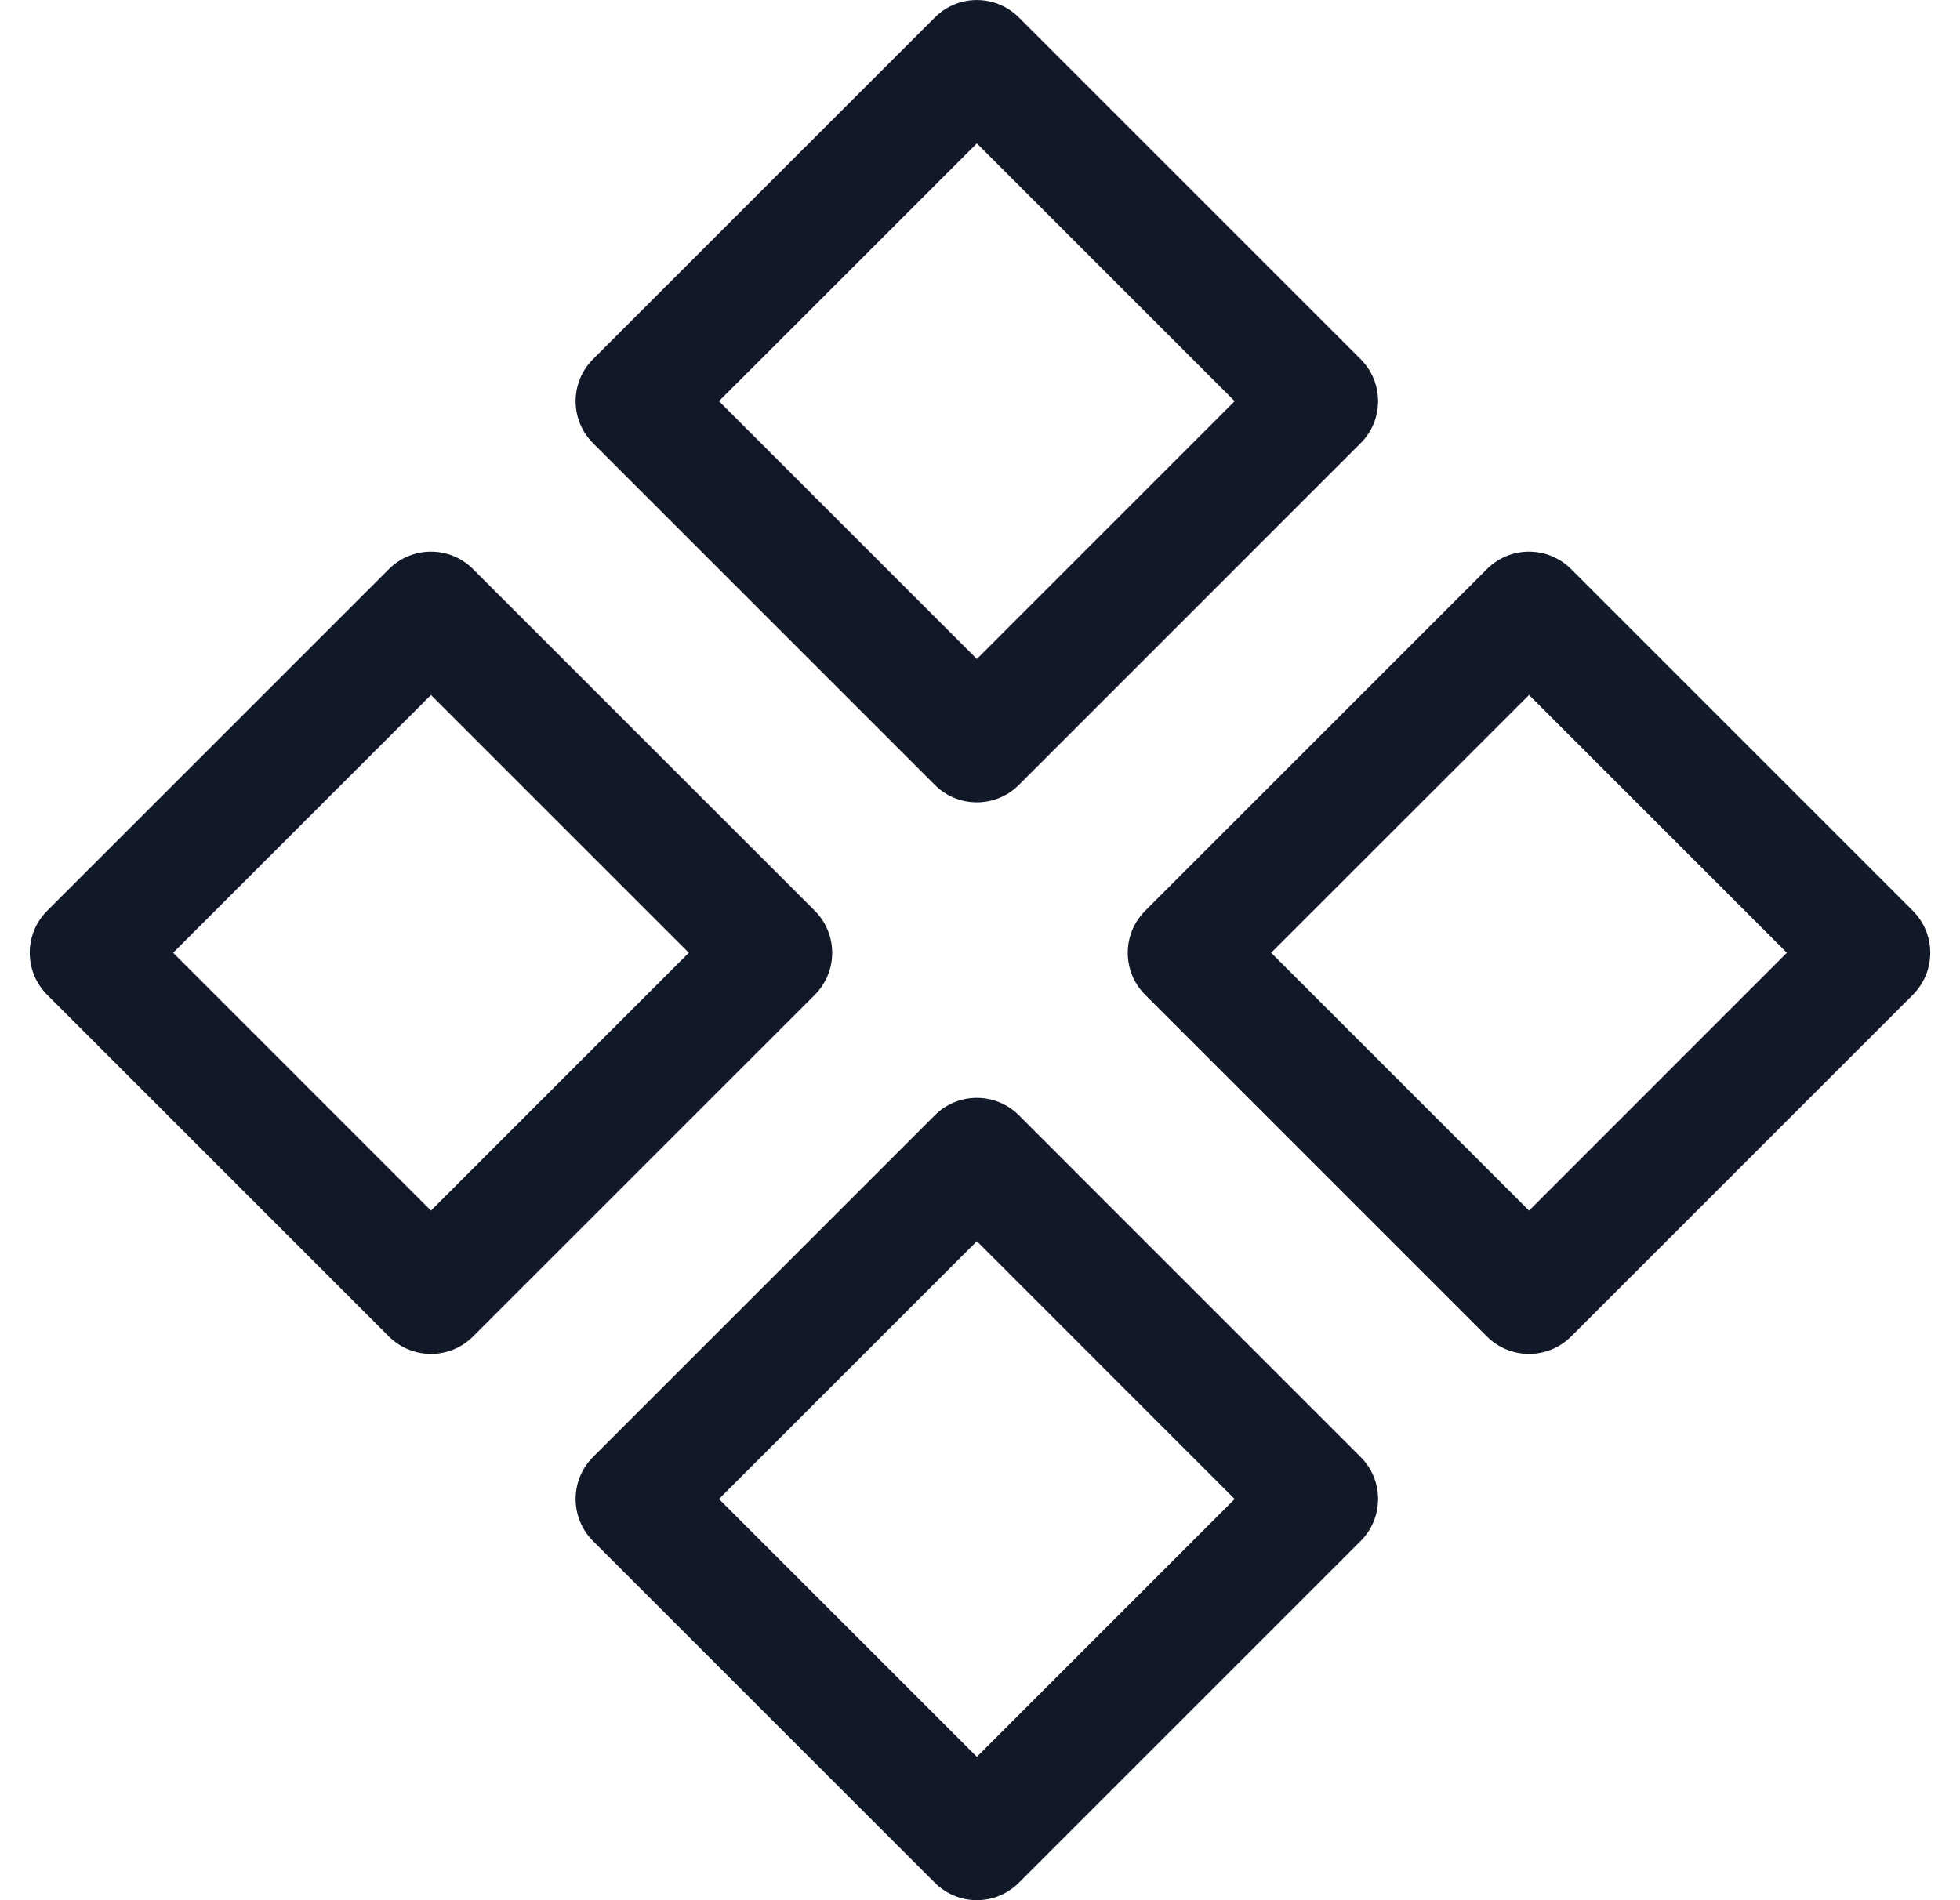 <svg width="33" height="32" viewBox="0 0 33 32" fill="none" xmlns="http://www.w3.org/2000/svg">
<path fill-rule="evenodd" clip-rule="evenodd" d="M9.984 6.049C9.594 6.44 9.594 7.073 9.984 7.463L15.74 13.219C16.13 13.609 16.763 13.609 17.154 13.219L22.909 7.463C23.3 7.073 23.3 6.44 22.909 6.049L17.154 0.294C16.763 -0.097 16.13 -0.097 15.74 0.294L9.984 6.049ZM16.447 11.098L12.105 6.756L16.447 2.415L20.788 6.756L16.447 11.098ZM9.984 24.537C9.594 24.927 9.594 25.56 9.984 25.951L15.74 31.706C16.13 32.097 16.763 32.097 17.154 31.706L22.909 25.951C23.3 25.56 23.3 24.927 22.909 24.537L17.154 18.781C16.763 18.391 16.13 18.391 15.74 18.781L9.984 24.537ZM16.447 29.585L12.105 25.244L16.447 20.902L20.788 25.244L16.447 29.585ZM25.036 22.508L19.281 16.753C18.89 16.362 18.89 15.729 19.281 15.338L25.036 9.583C25.427 9.192 26.06 9.192 26.451 9.583L32.206 15.338C32.597 15.729 32.597 16.362 32.206 16.753L26.451 22.508C26.06 22.898 25.427 22.898 25.036 22.508ZM21.402 16.045L25.744 20.387L30.085 16.045L25.744 11.704L21.402 16.045ZM0.794 15.338C0.403 15.729 0.403 16.362 0.794 16.753L6.549 22.508C6.94 22.898 7.573 22.898 7.963 22.508L13.719 16.753C14.109 16.362 14.109 15.729 13.719 15.338L7.963 9.583C7.573 9.192 6.94 9.192 6.549 9.583L0.794 15.338ZM7.256 20.387L2.915 16.045L7.256 11.704L11.597 16.045L7.256 20.387Z" fill="#111827"/>
</svg>
